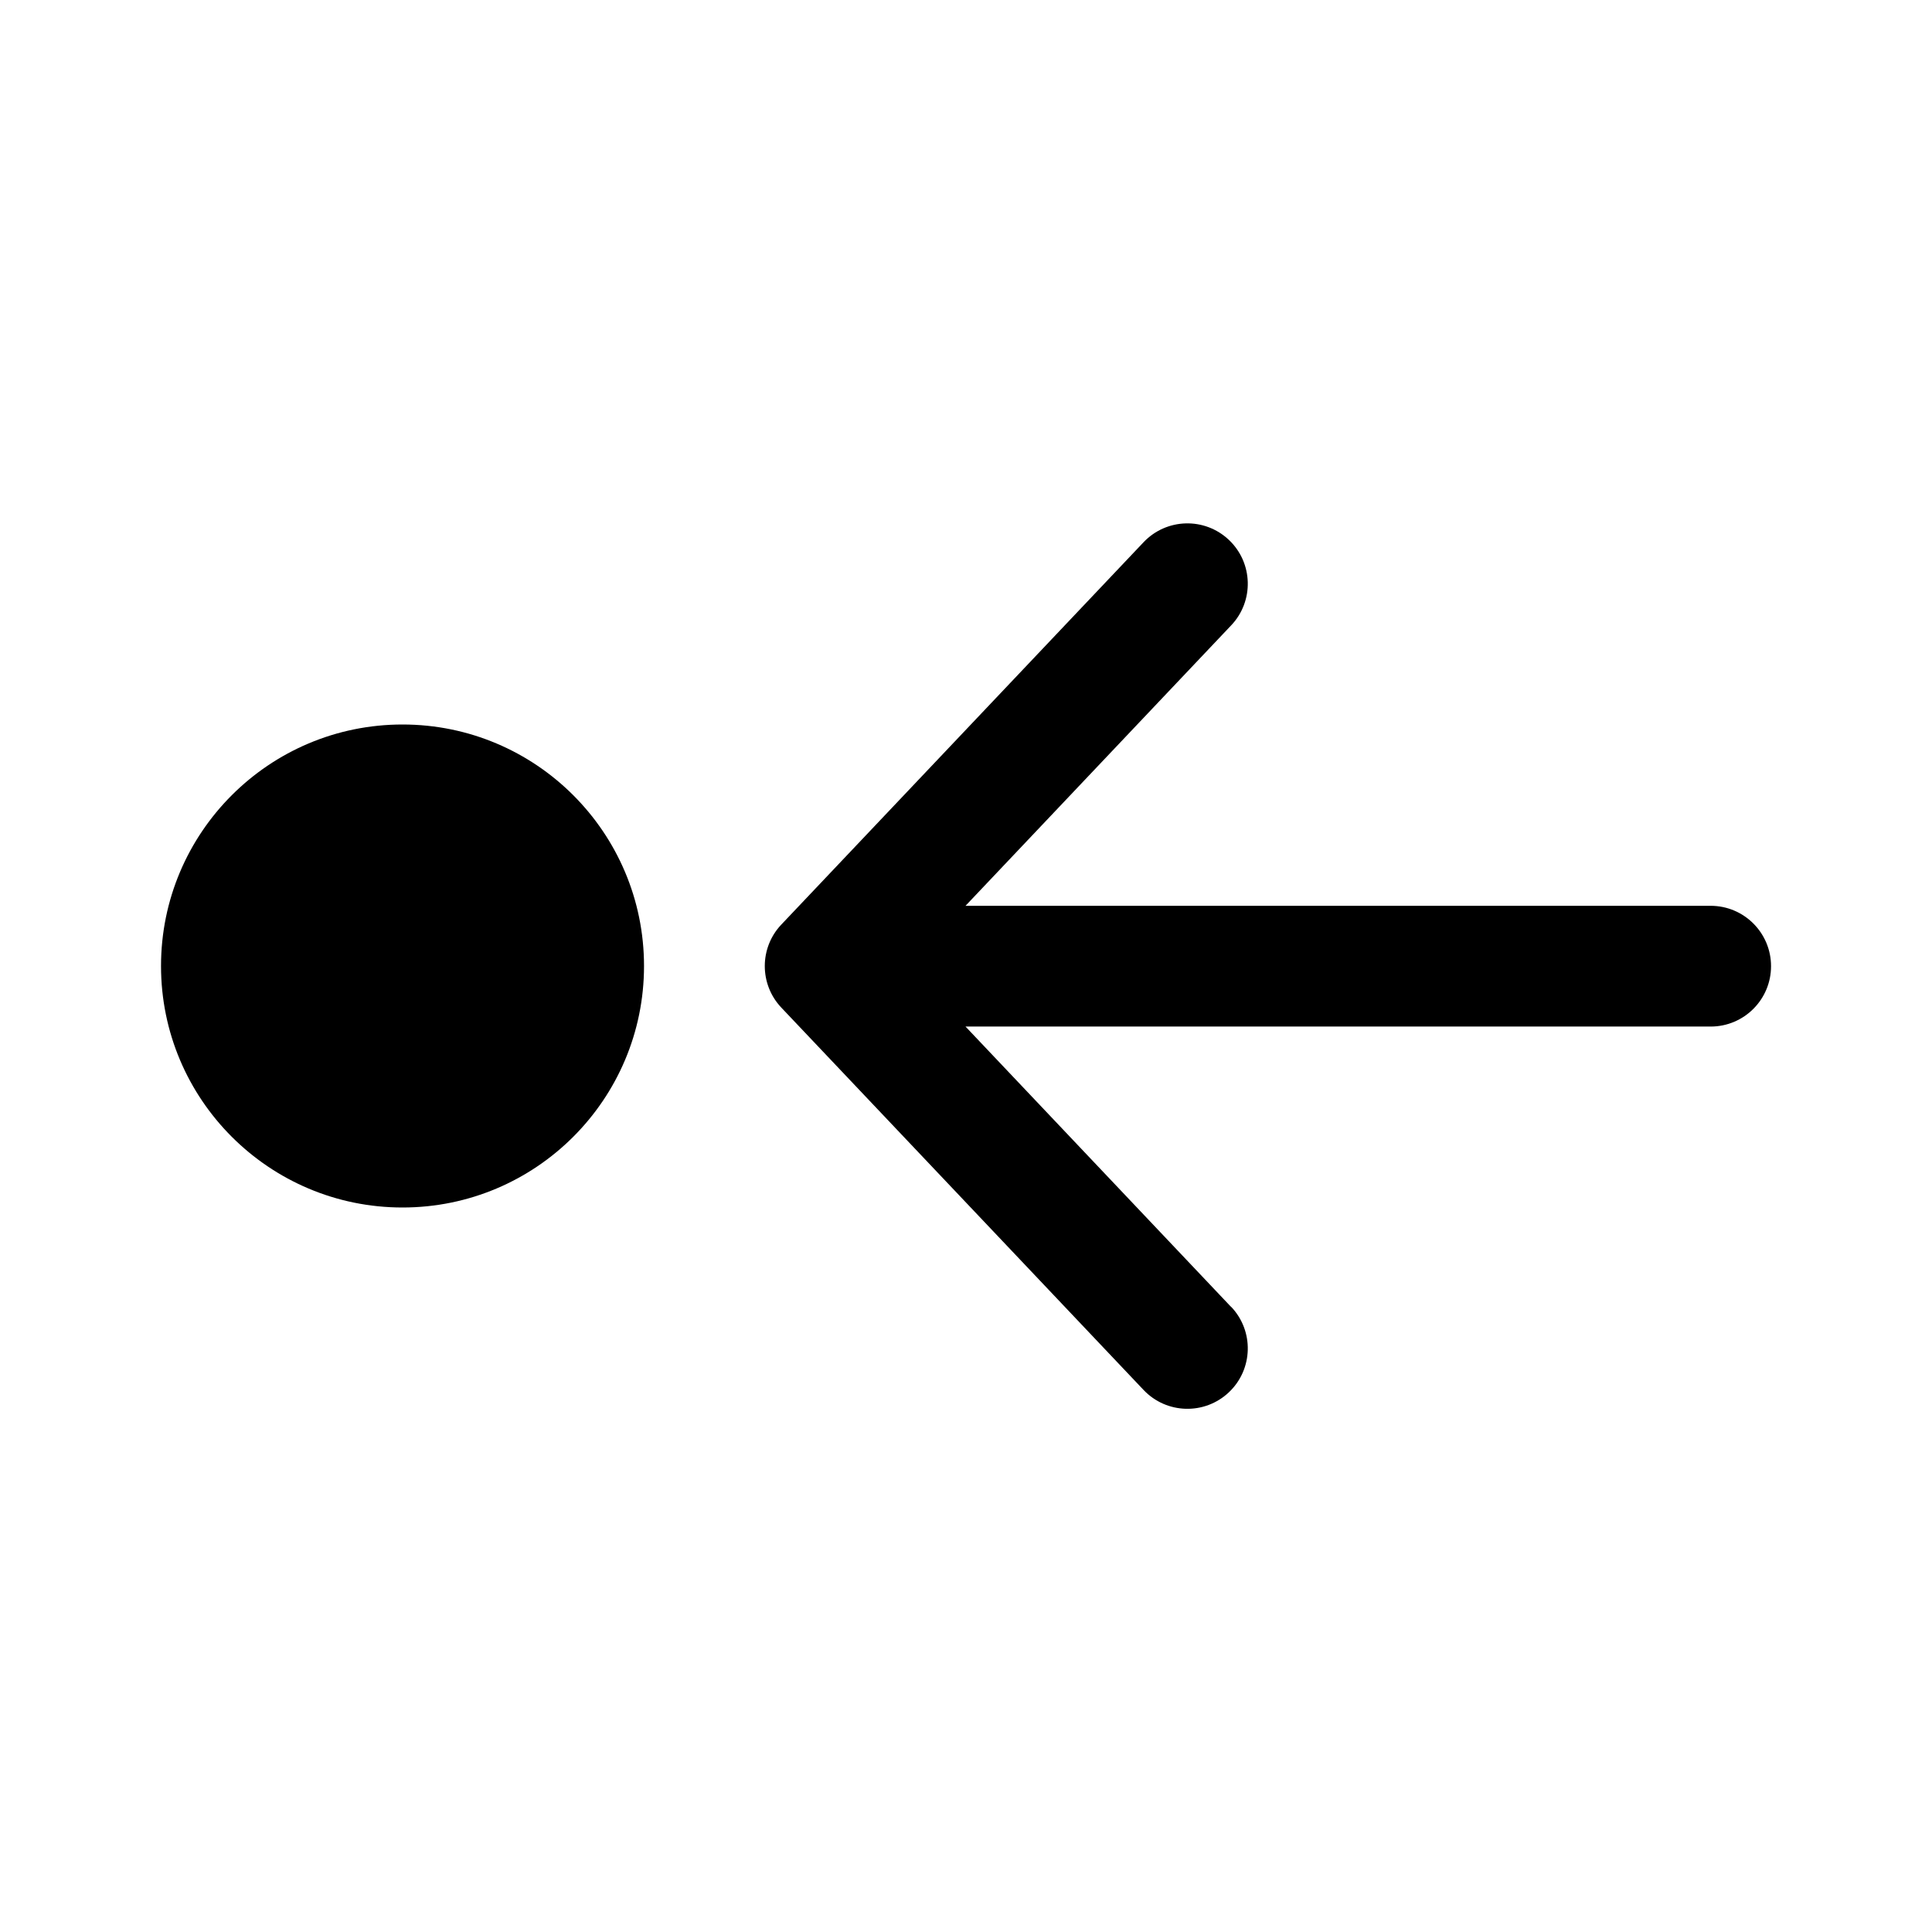 <!-- Generated by IcoMoon.io -->
<svg version="1.1" xmlns="http://www.w3.org/2000/svg" width="32" height="32" viewBox="0 0 32 32">
<title>arrow-step-in-left-filled</title>
<path d="M20.393 21.646c0.38 0.401 0.363 1.034-0.038 1.414s-1.034 0.363-1.414-0.038l-6-6.333c-0.365-0.386-0.365-0.99 0-1.375l6-6.333c0.38-0.401 1.013-0.418 1.414-0.038s0.418 1.013 0.038 1.414l-4.401 4.646h12.342c0.552 0 1 0.448 1 1s-0.448 1-1 1h-12.342l4.401 4.646zM2.667 16c0-2.209 1.791-4 4-4s4 1.791 4 4c0 2.209-1.791 4-4 4s-4-1.791-4-4z"></path>
</svg>
